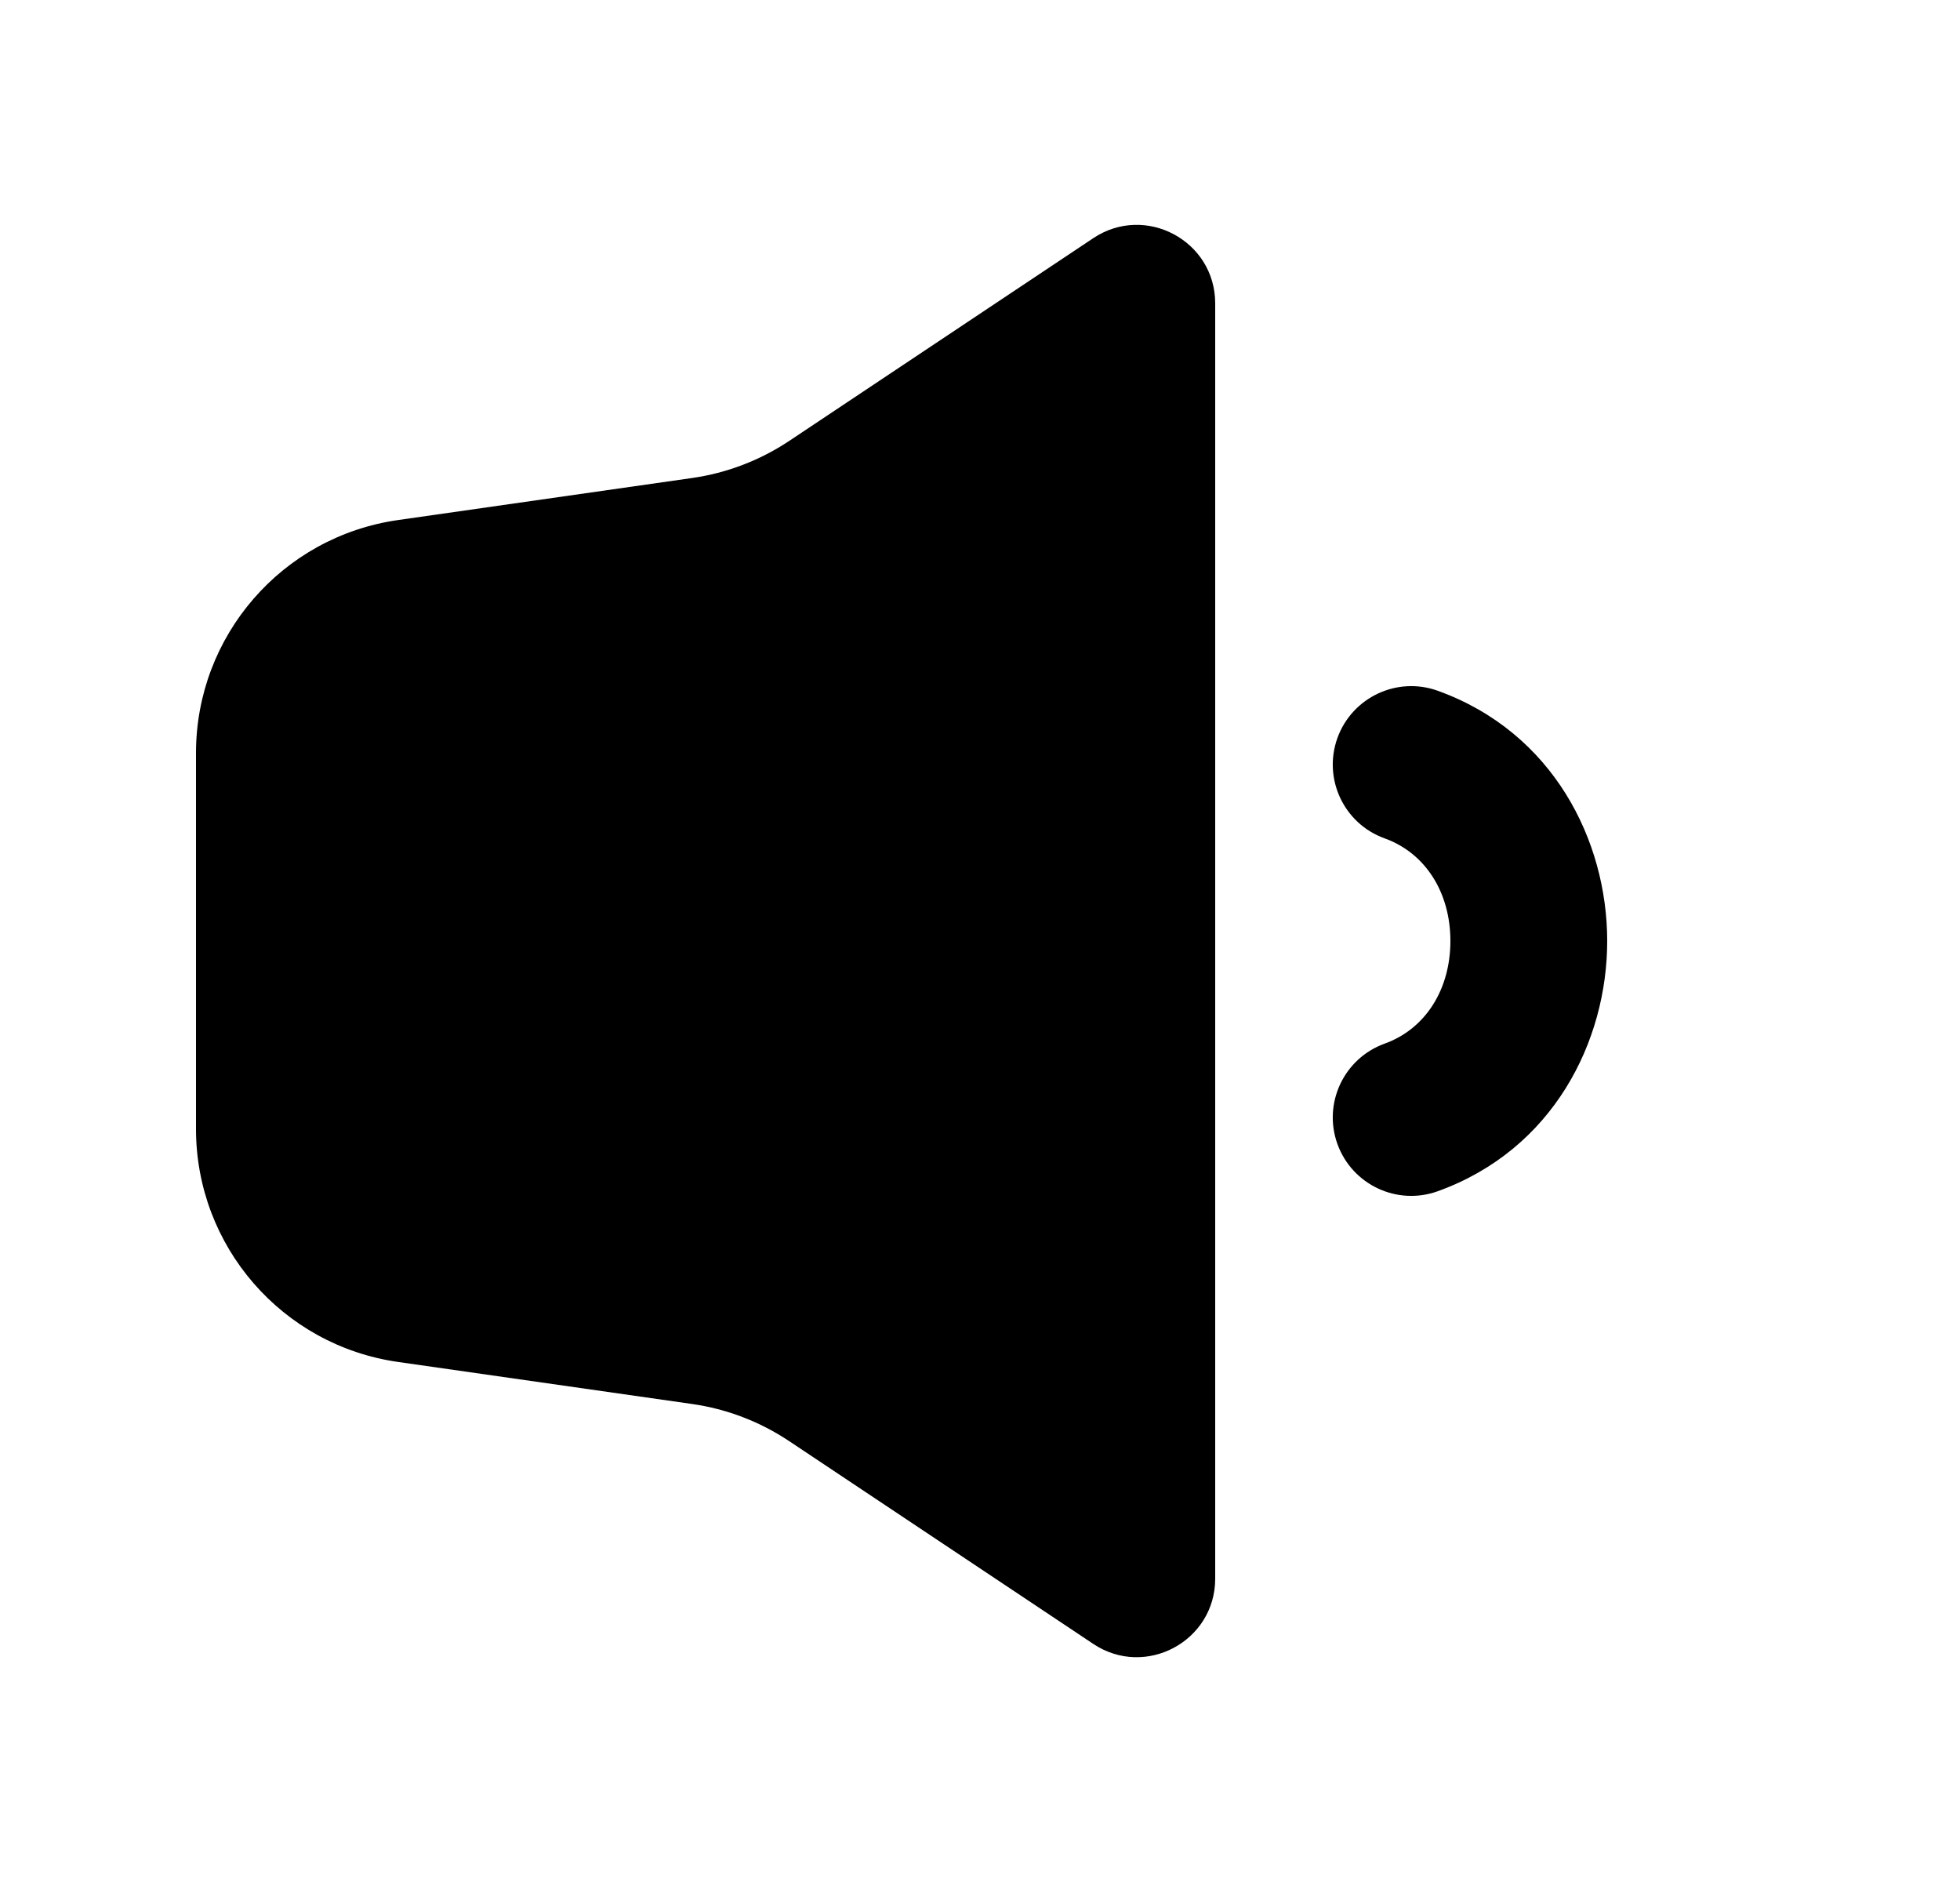 <svg width="25" height="24" viewBox="0 0 25 24" fill="none" xmlns="http://www.w3.org/2000/svg">
<path d="M5.076 6.632L8.826 6.096C9.27 6.033 9.693 5.871 10.066 5.623L13.945 3.037C14.61 2.594 15.5 3.07 15.5 3.869V20.132C15.5 20.93 14.61 21.407 13.945 20.964L10.066 18.378C9.693 18.129 9.27 17.967 8.826 17.904L5.076 17.368C3.598 17.157 2.5 15.891 2.5 14.398V9.602C2.5 8.109 3.598 6.843 5.076 6.632Z" fill="black"/>
<path d="M17.661 13.309C17.141 13.497 16.872 14.07 17.059 14.589C17.247 15.109 17.82 15.378 18.339 15.191C19.814 14.659 20.5 13.277 20.5 12C20.5 10.723 19.814 9.341 18.339 8.809C17.82 8.622 17.247 8.892 17.059 9.411C16.872 9.931 17.141 10.504 17.661 10.691C18.186 10.88 18.5 11.387 18.5 12C18.5 12.613 18.186 13.12 17.661 13.309Z" fill="black"/>
</svg>
